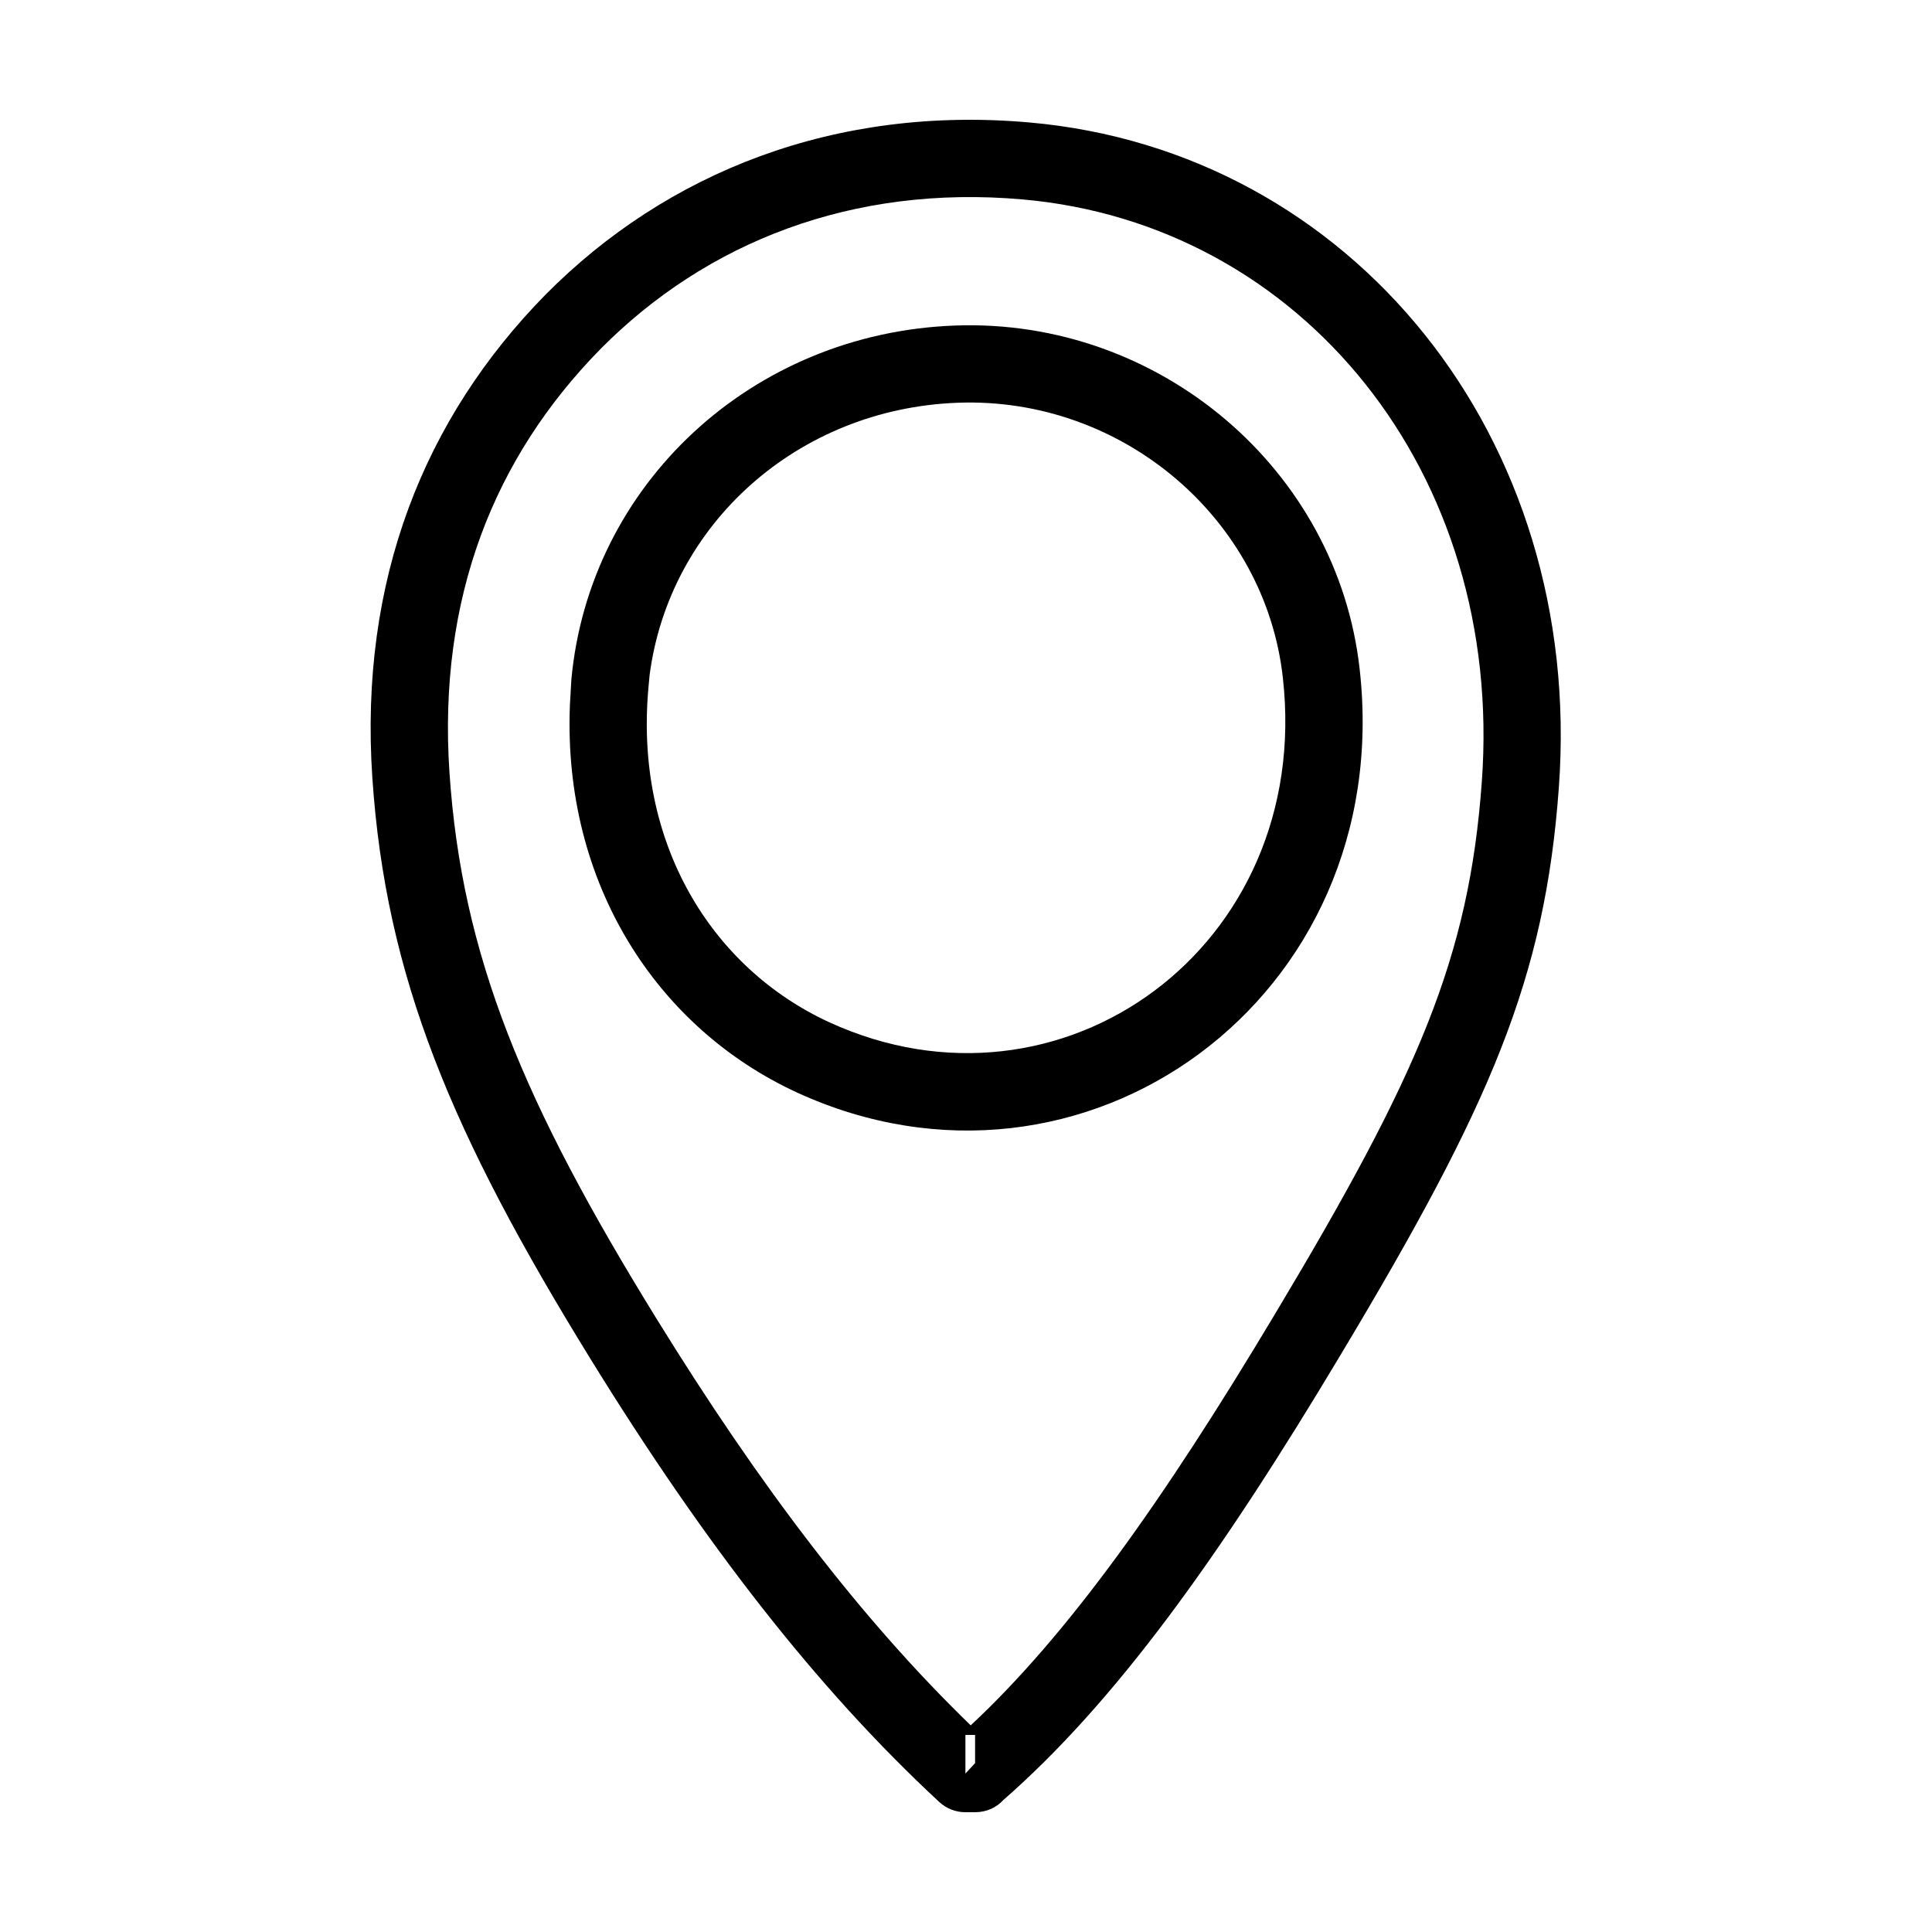 <svg height="50" viewBox="0 0 50 50" width="50" xmlns="http://www.w3.org/2000/svg"><g transform="translate(9.497 2.995)"><path d="m23.49 31.028c3.72-6.206 5.032-9.238 5.362-13.787.584-8.002-4.663-14.439-11.886-15.075-4.397-.388-8.182 1.102-10.929 3.878-2.738 2.79-4.206 6.428-3.902 10.953.32 4.764 1.926 8.573 5.355 14.13 2.675 4.336 5.308 7.793 8.135 10.53 2.509-2.341 4.971-5.79 7.865-10.629zm-7.752 10.877h-.25v1l.25-.27zm0 2h-.25c-.252 0-.495-.095-.68-.267-3.185-2.953-6.088-6.707-9.021-11.461-3.585-5.812-5.301-9.881-5.648-15.046-.344-5.116 1.347-9.304 4.473-12.491 3.156-3.19 7.52-4.908 12.529-4.466 8.331.734 14.367 8.139 13.705 17.212-.359 4.952-1.769 8.21-5.64 14.669-3.176 5.311-5.858 9.015-8.736 11.534-.175.19-.428.316-.732.316z"/><path d="m5.25 15.281.04-.692c.469-5.053 4.675-8.965 9.926-9.159 5.299-.196 9.908 3.735 10.476 8.903.95 8.502-7.15 14.352-14.568 10.944-3.628-1.674-6.047-5.41-5.873-9.995zm2.037-.505c-.376 4.032 1.617 7.273 4.673 8.683 6.004 2.758 12.521-1.95 11.744-8.907-.453-4.122-4.157-7.282-8.414-7.124-4.151.154-7.469 3.15-7.976 7.054z"/></g></svg>